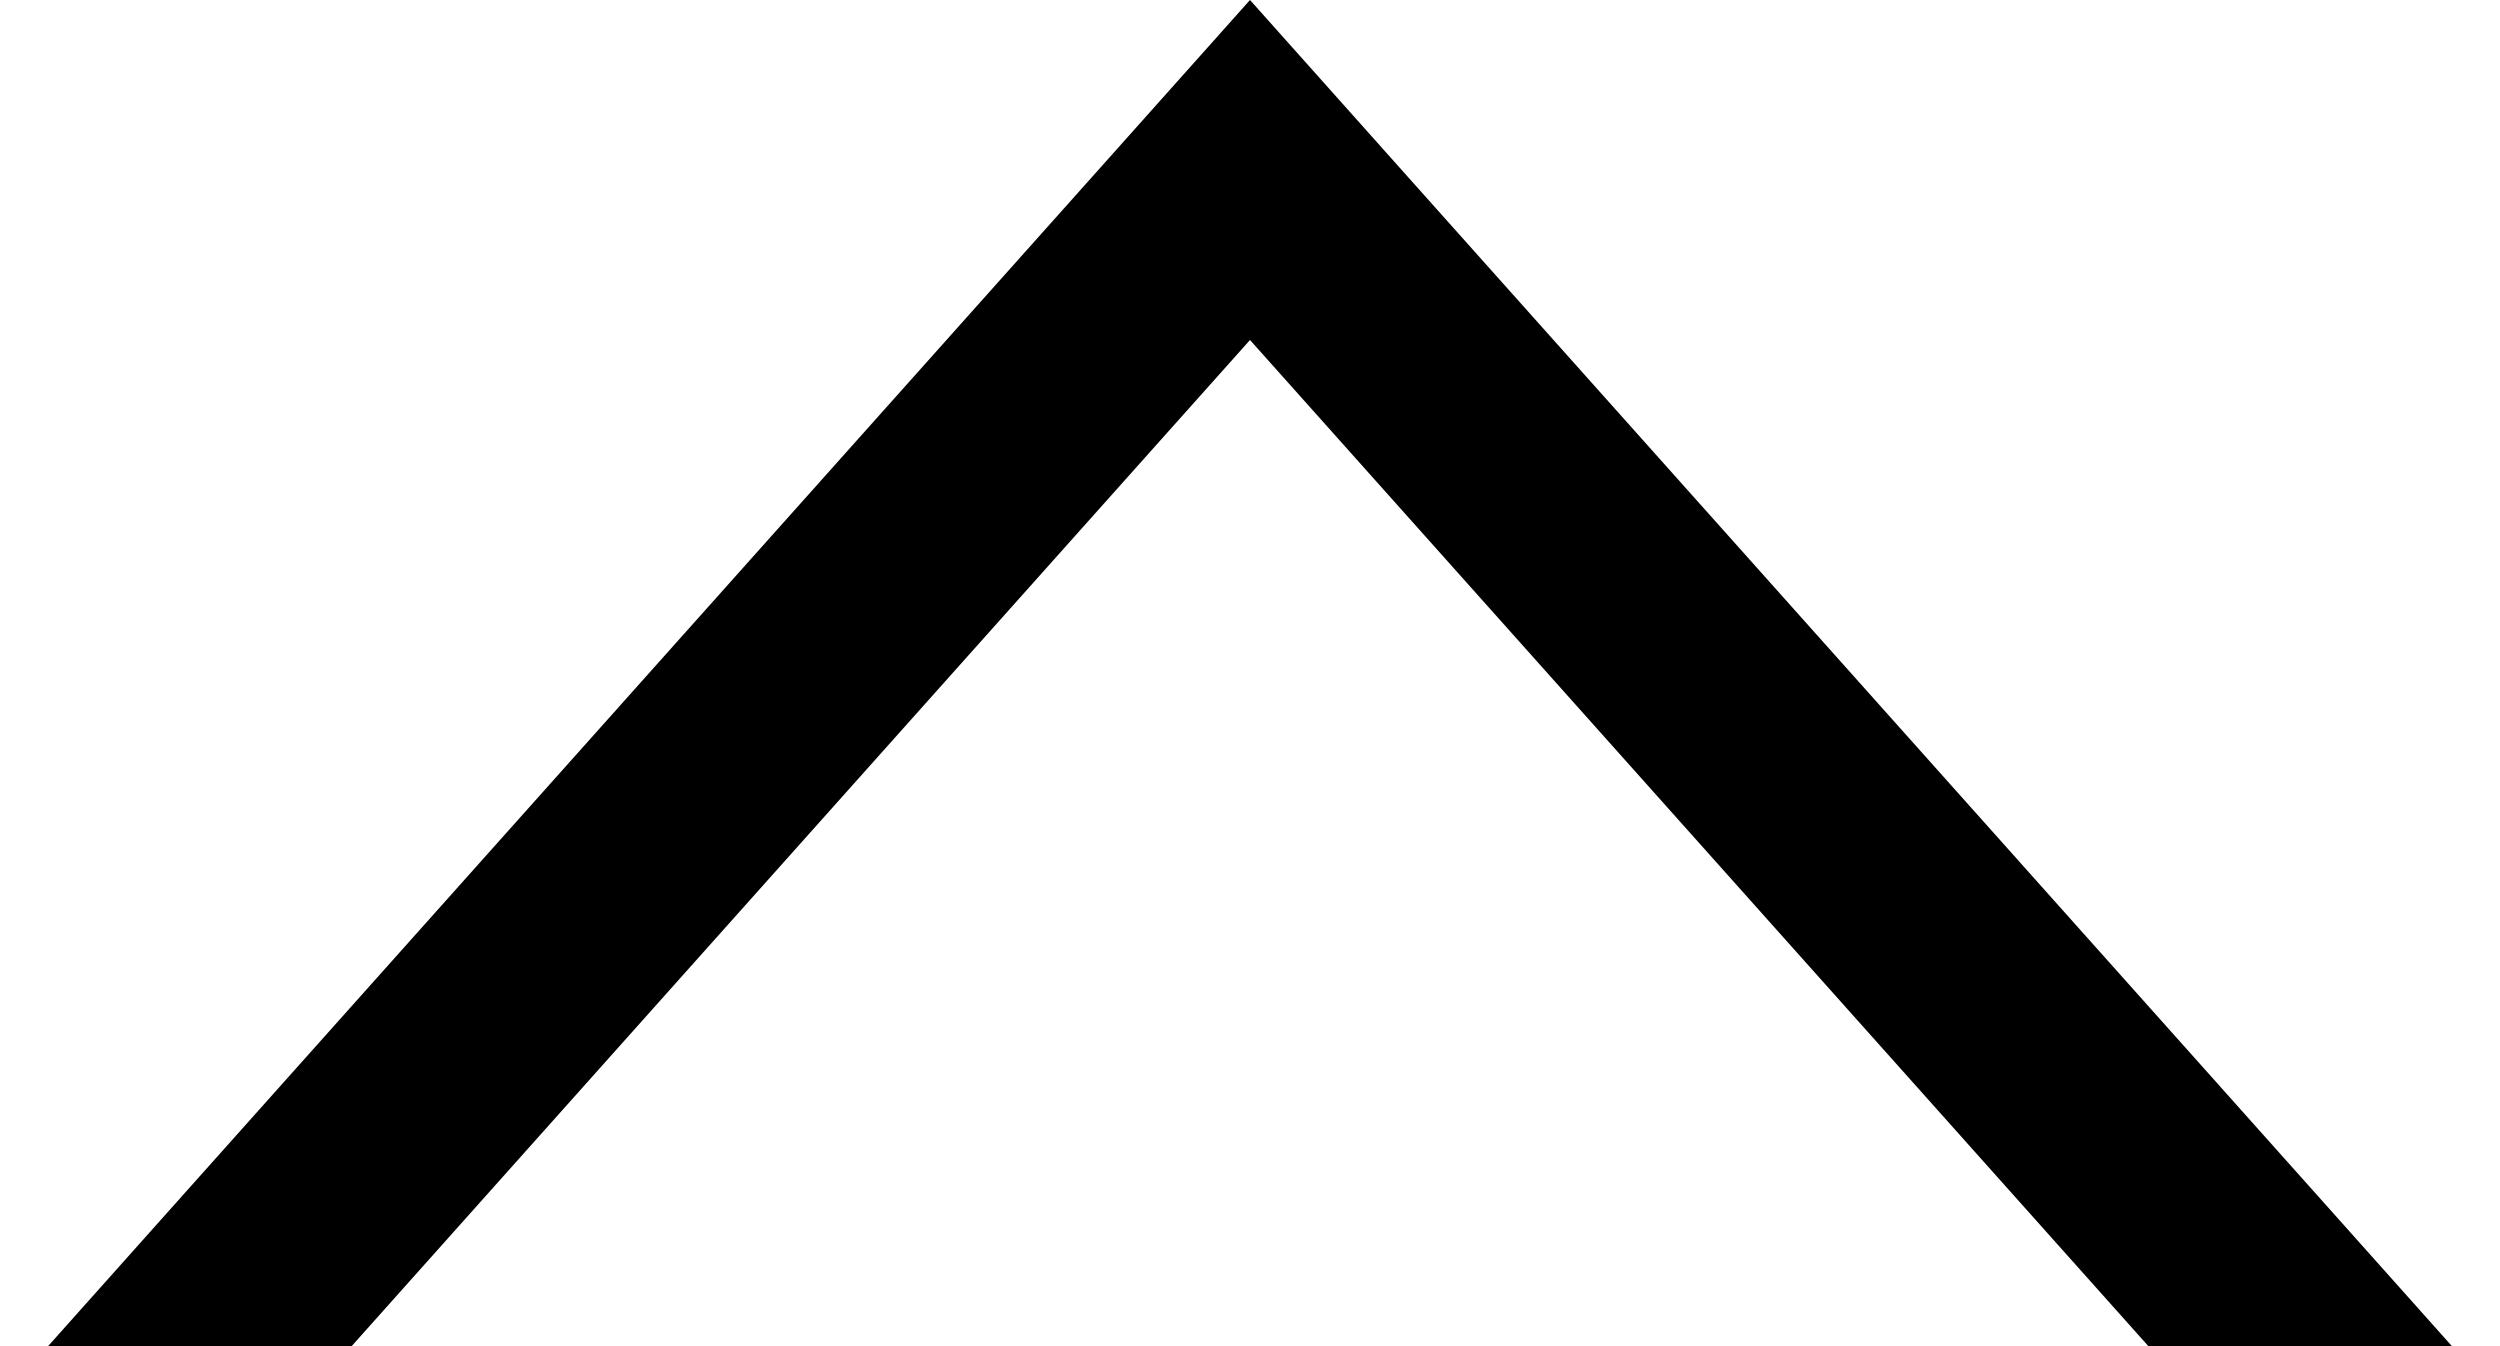 <svg width="26" height="14" viewBox="0 0 26 14" fill="none" xmlns="http://www.w3.org/2000/svg">
<path fill-rule="evenodd" clip-rule="evenodd" d="M22.343 14L13 3.536L3.657 14H0.5L1.663 12.697L11.422 1.768L13 0L14.578 1.768L24.337 12.697L25.5 14H22.343Z" fill="black"/>
</svg>
